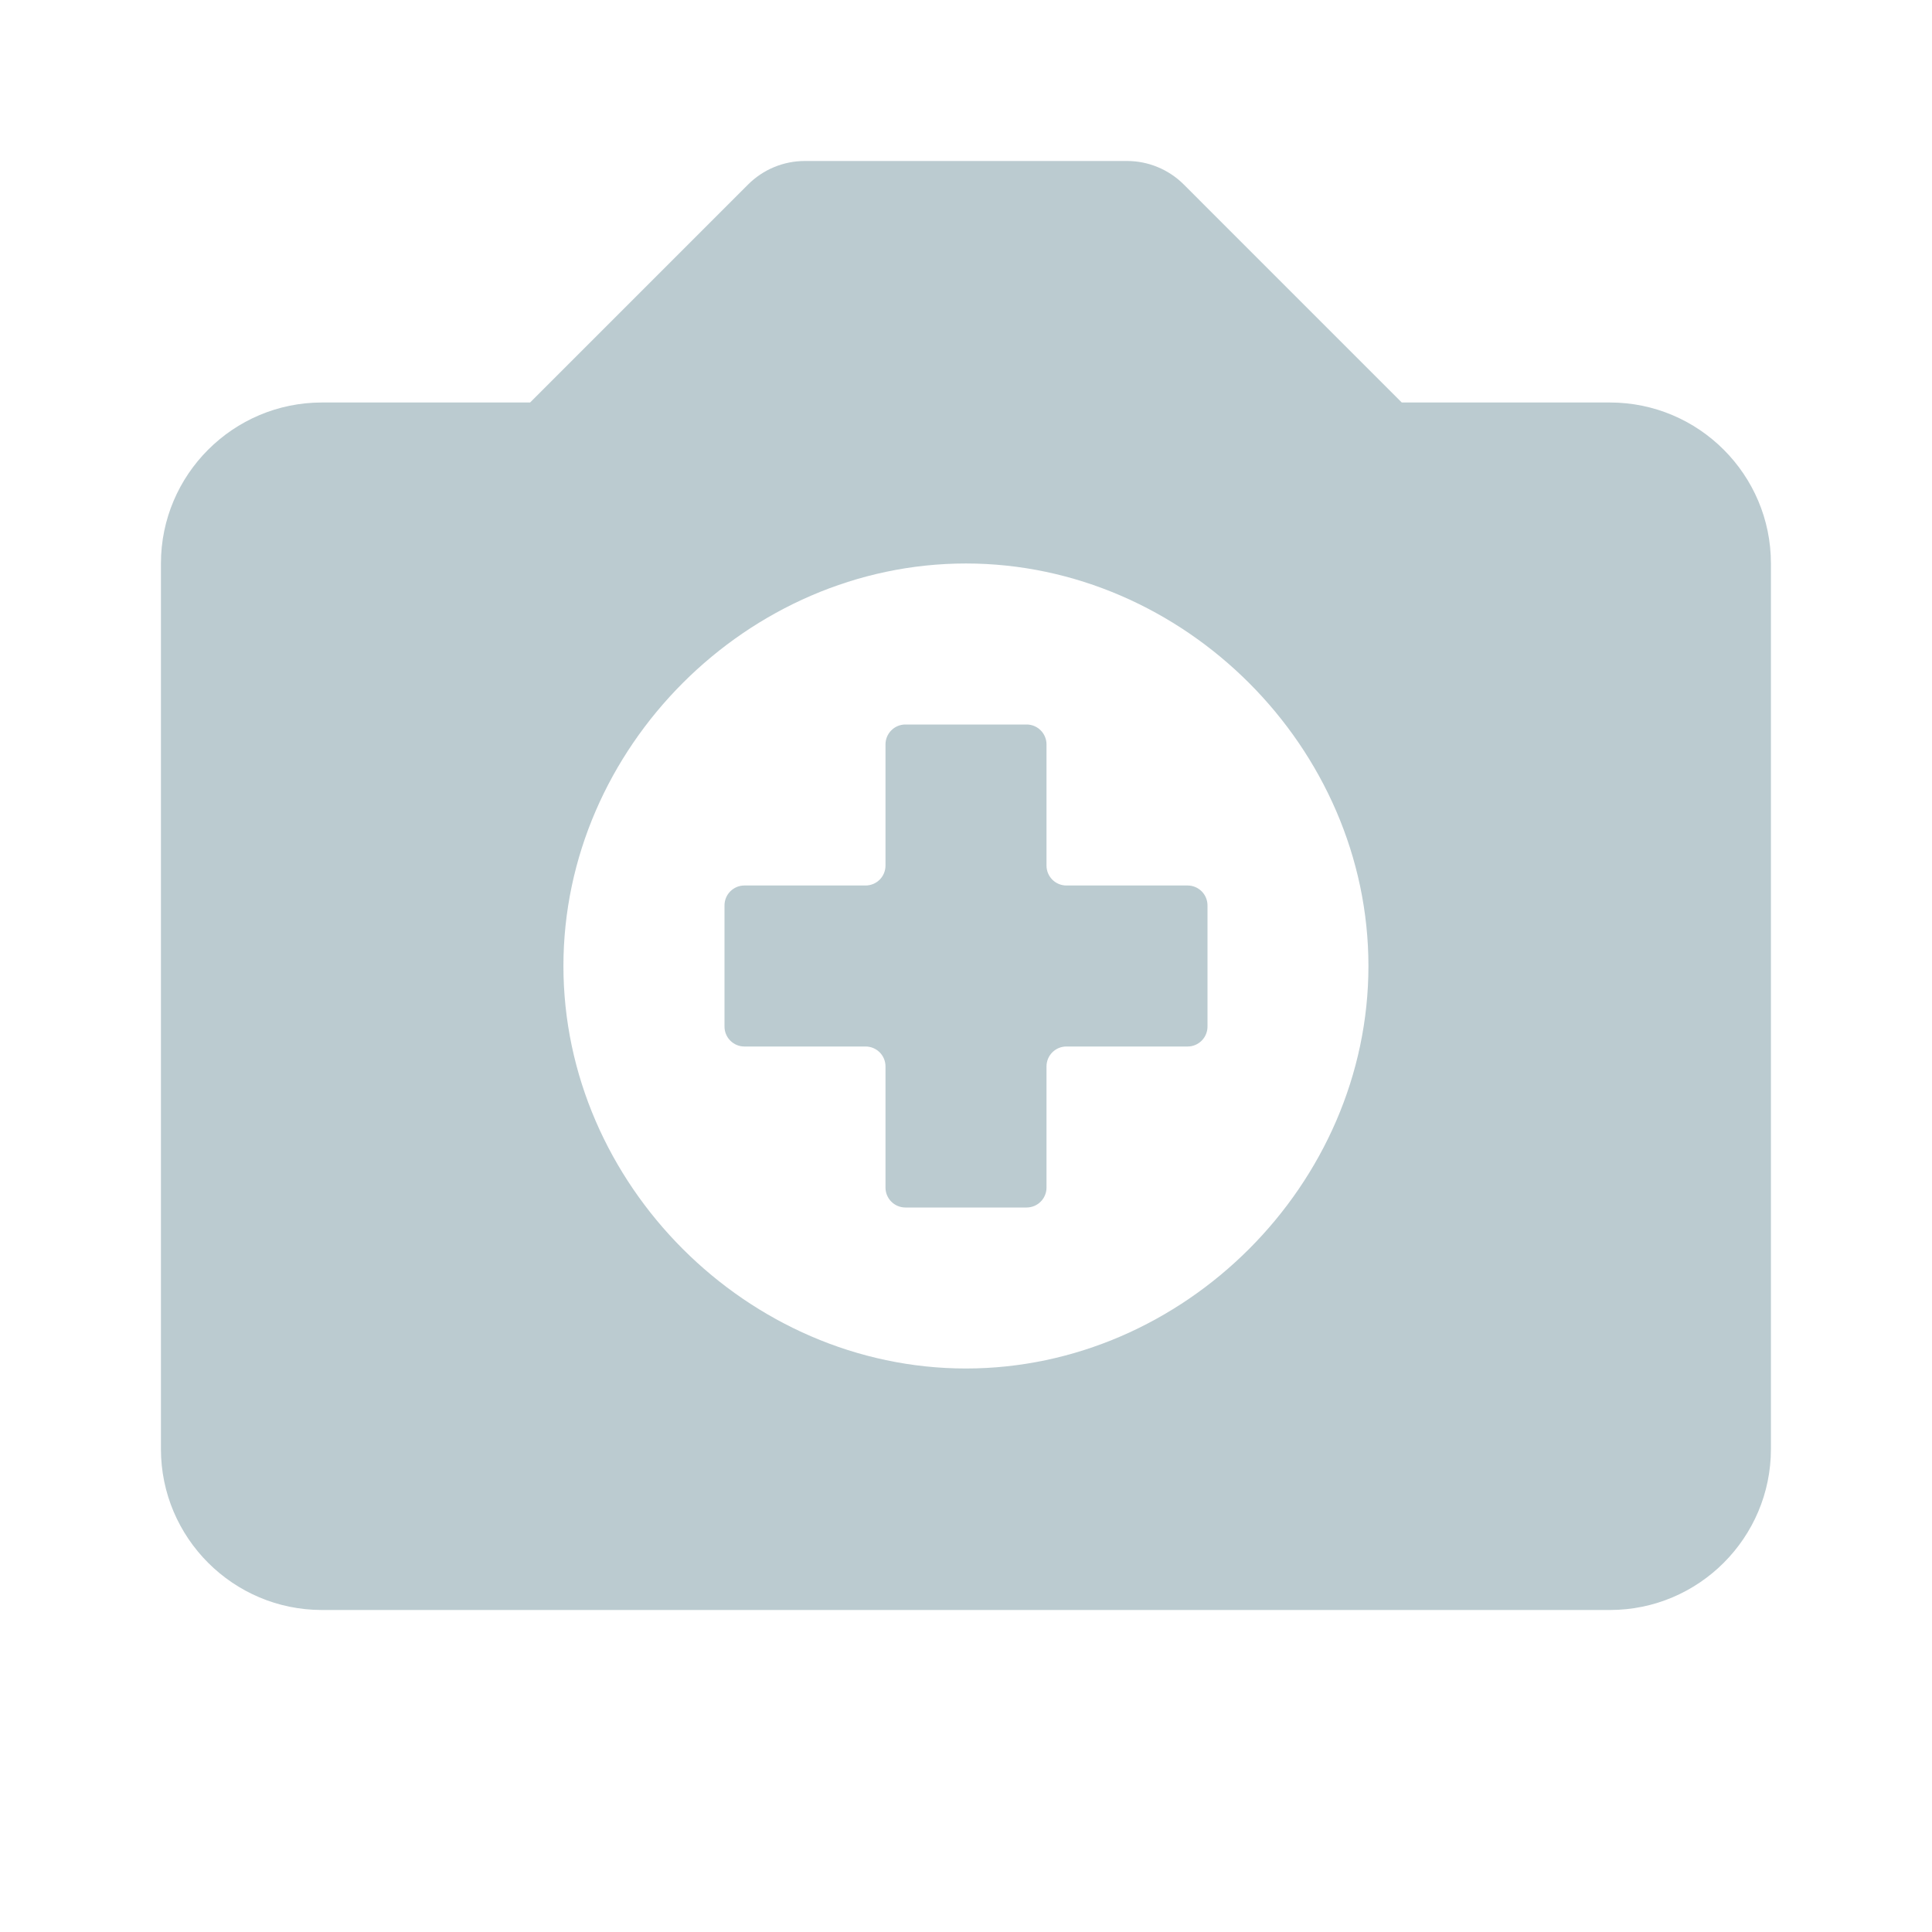 <svg width="97" height="97" viewBox="0 0 97 97" fill="none" xmlns="http://www.w3.org/2000/svg">
<path d="M80.83 20.208H70.378L59.438 9.267C59.063 8.891 58.617 8.593 58.127 8.39C57.637 8.186 57.111 8.082 56.58 8.083H40.413C39.883 8.082 39.357 8.186 38.866 8.39C38.376 8.593 37.931 8.891 37.556 9.267L26.615 20.208H16.163C11.706 20.208 8.08 23.833 8.08 28.291V72.75C8.08 77.208 11.706 80.833 16.163 80.833H80.83C85.288 80.833 88.913 77.208 88.913 72.75V28.291C88.913 23.833 85.288 20.208 80.83 20.208ZM48.497 68.708C37.544 68.708 28.288 59.453 28.288 48.5C28.288 37.543 37.544 28.291 48.497 28.291C59.45 28.291 68.705 37.543 68.705 48.5C68.705 59.453 59.45 68.708 48.497 68.708Z" fill="#BBCBD0"/>
<path d="M52.542 37.375C52.542 36.823 52.094 36.375 51.542 36.375H45.458C44.906 36.375 44.458 36.823 44.458 37.375V43.458C44.458 44.011 44.011 44.458 43.458 44.458H37.375C36.823 44.458 36.375 44.906 36.375 45.458V51.542C36.375 52.094 36.823 52.542 37.375 52.542H43.458C44.011 52.542 44.458 52.989 44.458 53.542V59.625C44.458 60.177 44.906 60.625 45.458 60.625H51.542C52.094 60.625 52.542 60.177 52.542 59.625V53.542C52.542 52.989 52.989 52.542 53.542 52.542H59.625C60.177 52.542 60.625 52.094 60.625 51.542V45.458C60.625 44.906 60.177 44.458 59.625 44.458H53.542C52.989 44.458 52.542 44.011 52.542 43.458V37.375Z" fill="#BBCBD0"/>
</svg>
